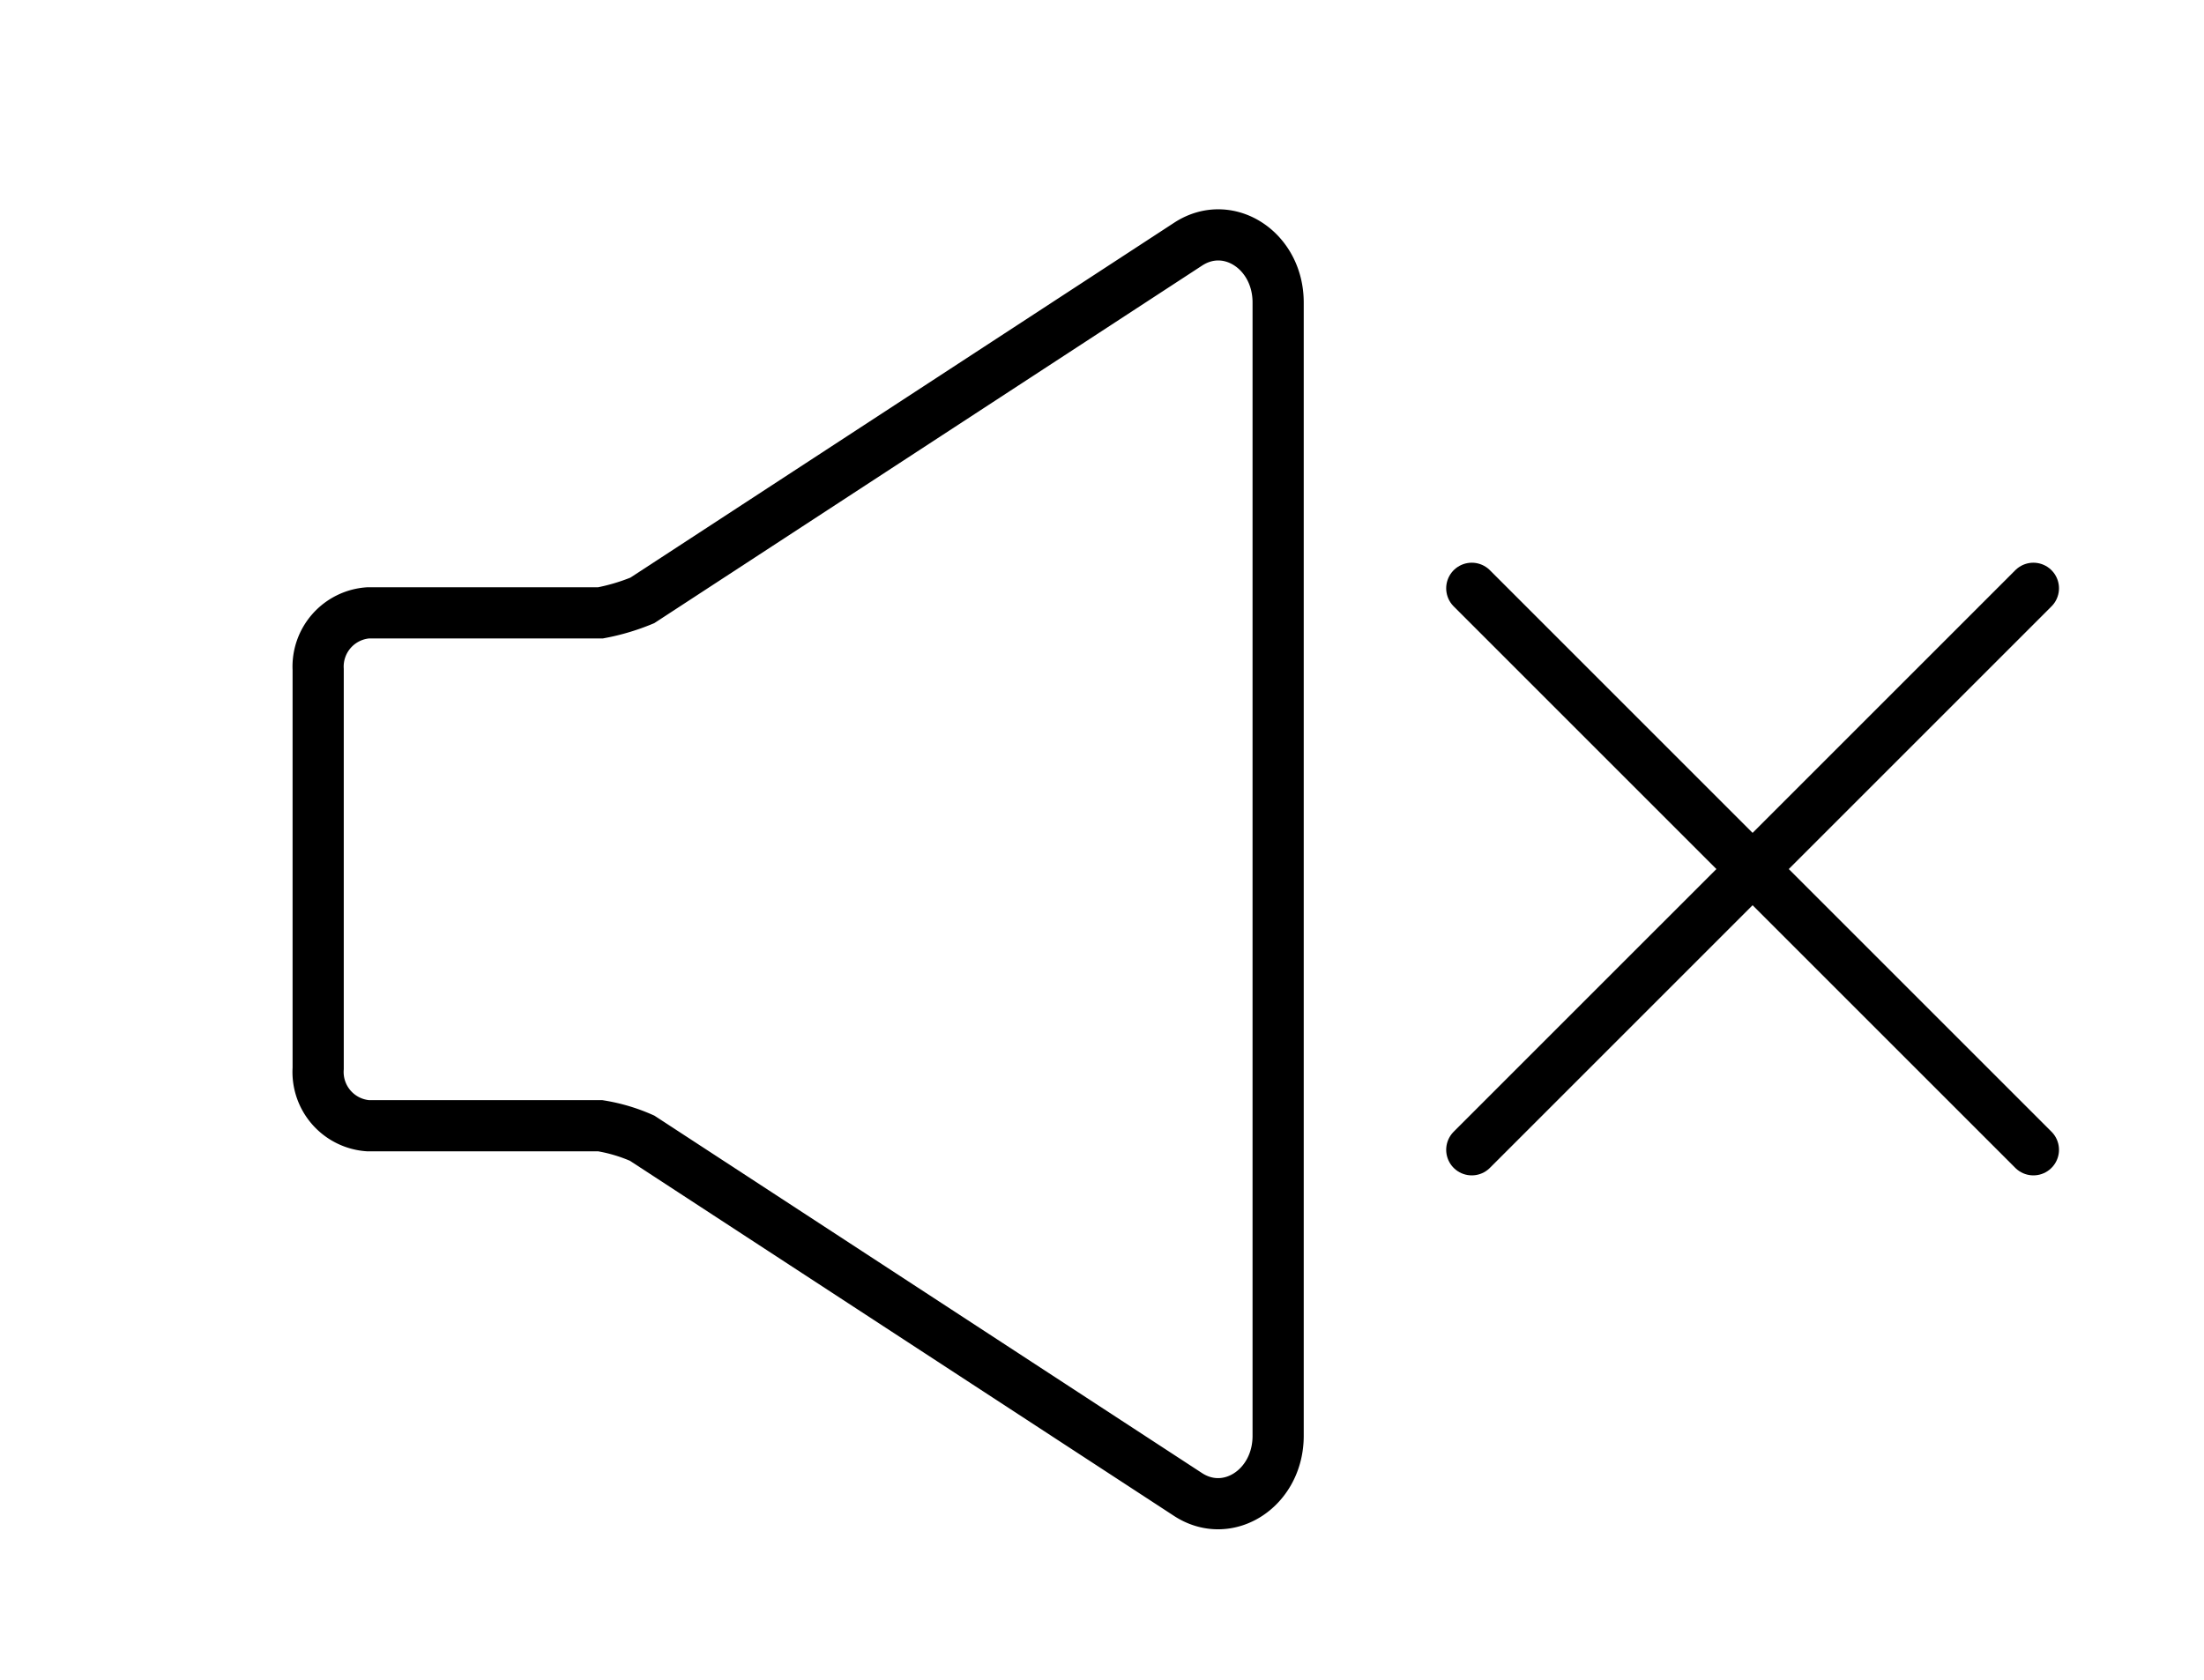 <svg id="Layer_1" data-name="Layer 1" xmlns="http://www.w3.org/2000/svg" viewBox="0 0 129.19 98.51"><defs><style>.cls-1{fill:none;stroke:#000;stroke-linecap:round;stroke-miterlimit:10;stroke-width:3px;}</style></defs><title>sound-off</title><path class="cls-1" d="M69.65,14.31l-32,20.89a12.45,12.45,0,0,1-2.45.73H21.58a3.16,3.16,0,0,0-2.93,3.32V62.64A3.16,3.16,0,0,0,21.58,66H35.19a10,10,0,0,1,2.45.73l32,20.89c2.35,1.53,5.28-.38,5.28-3.44V17.75C74.93,14.69,72,12.78,69.65,14.31Z"/><line class="cls-1" x1="86.27" y1="34.49" x2="119.19" y2="67.41"/><line class="cls-1" x1="86.27" y1="67.41" x2="119.19" y2="34.49"/></svg>